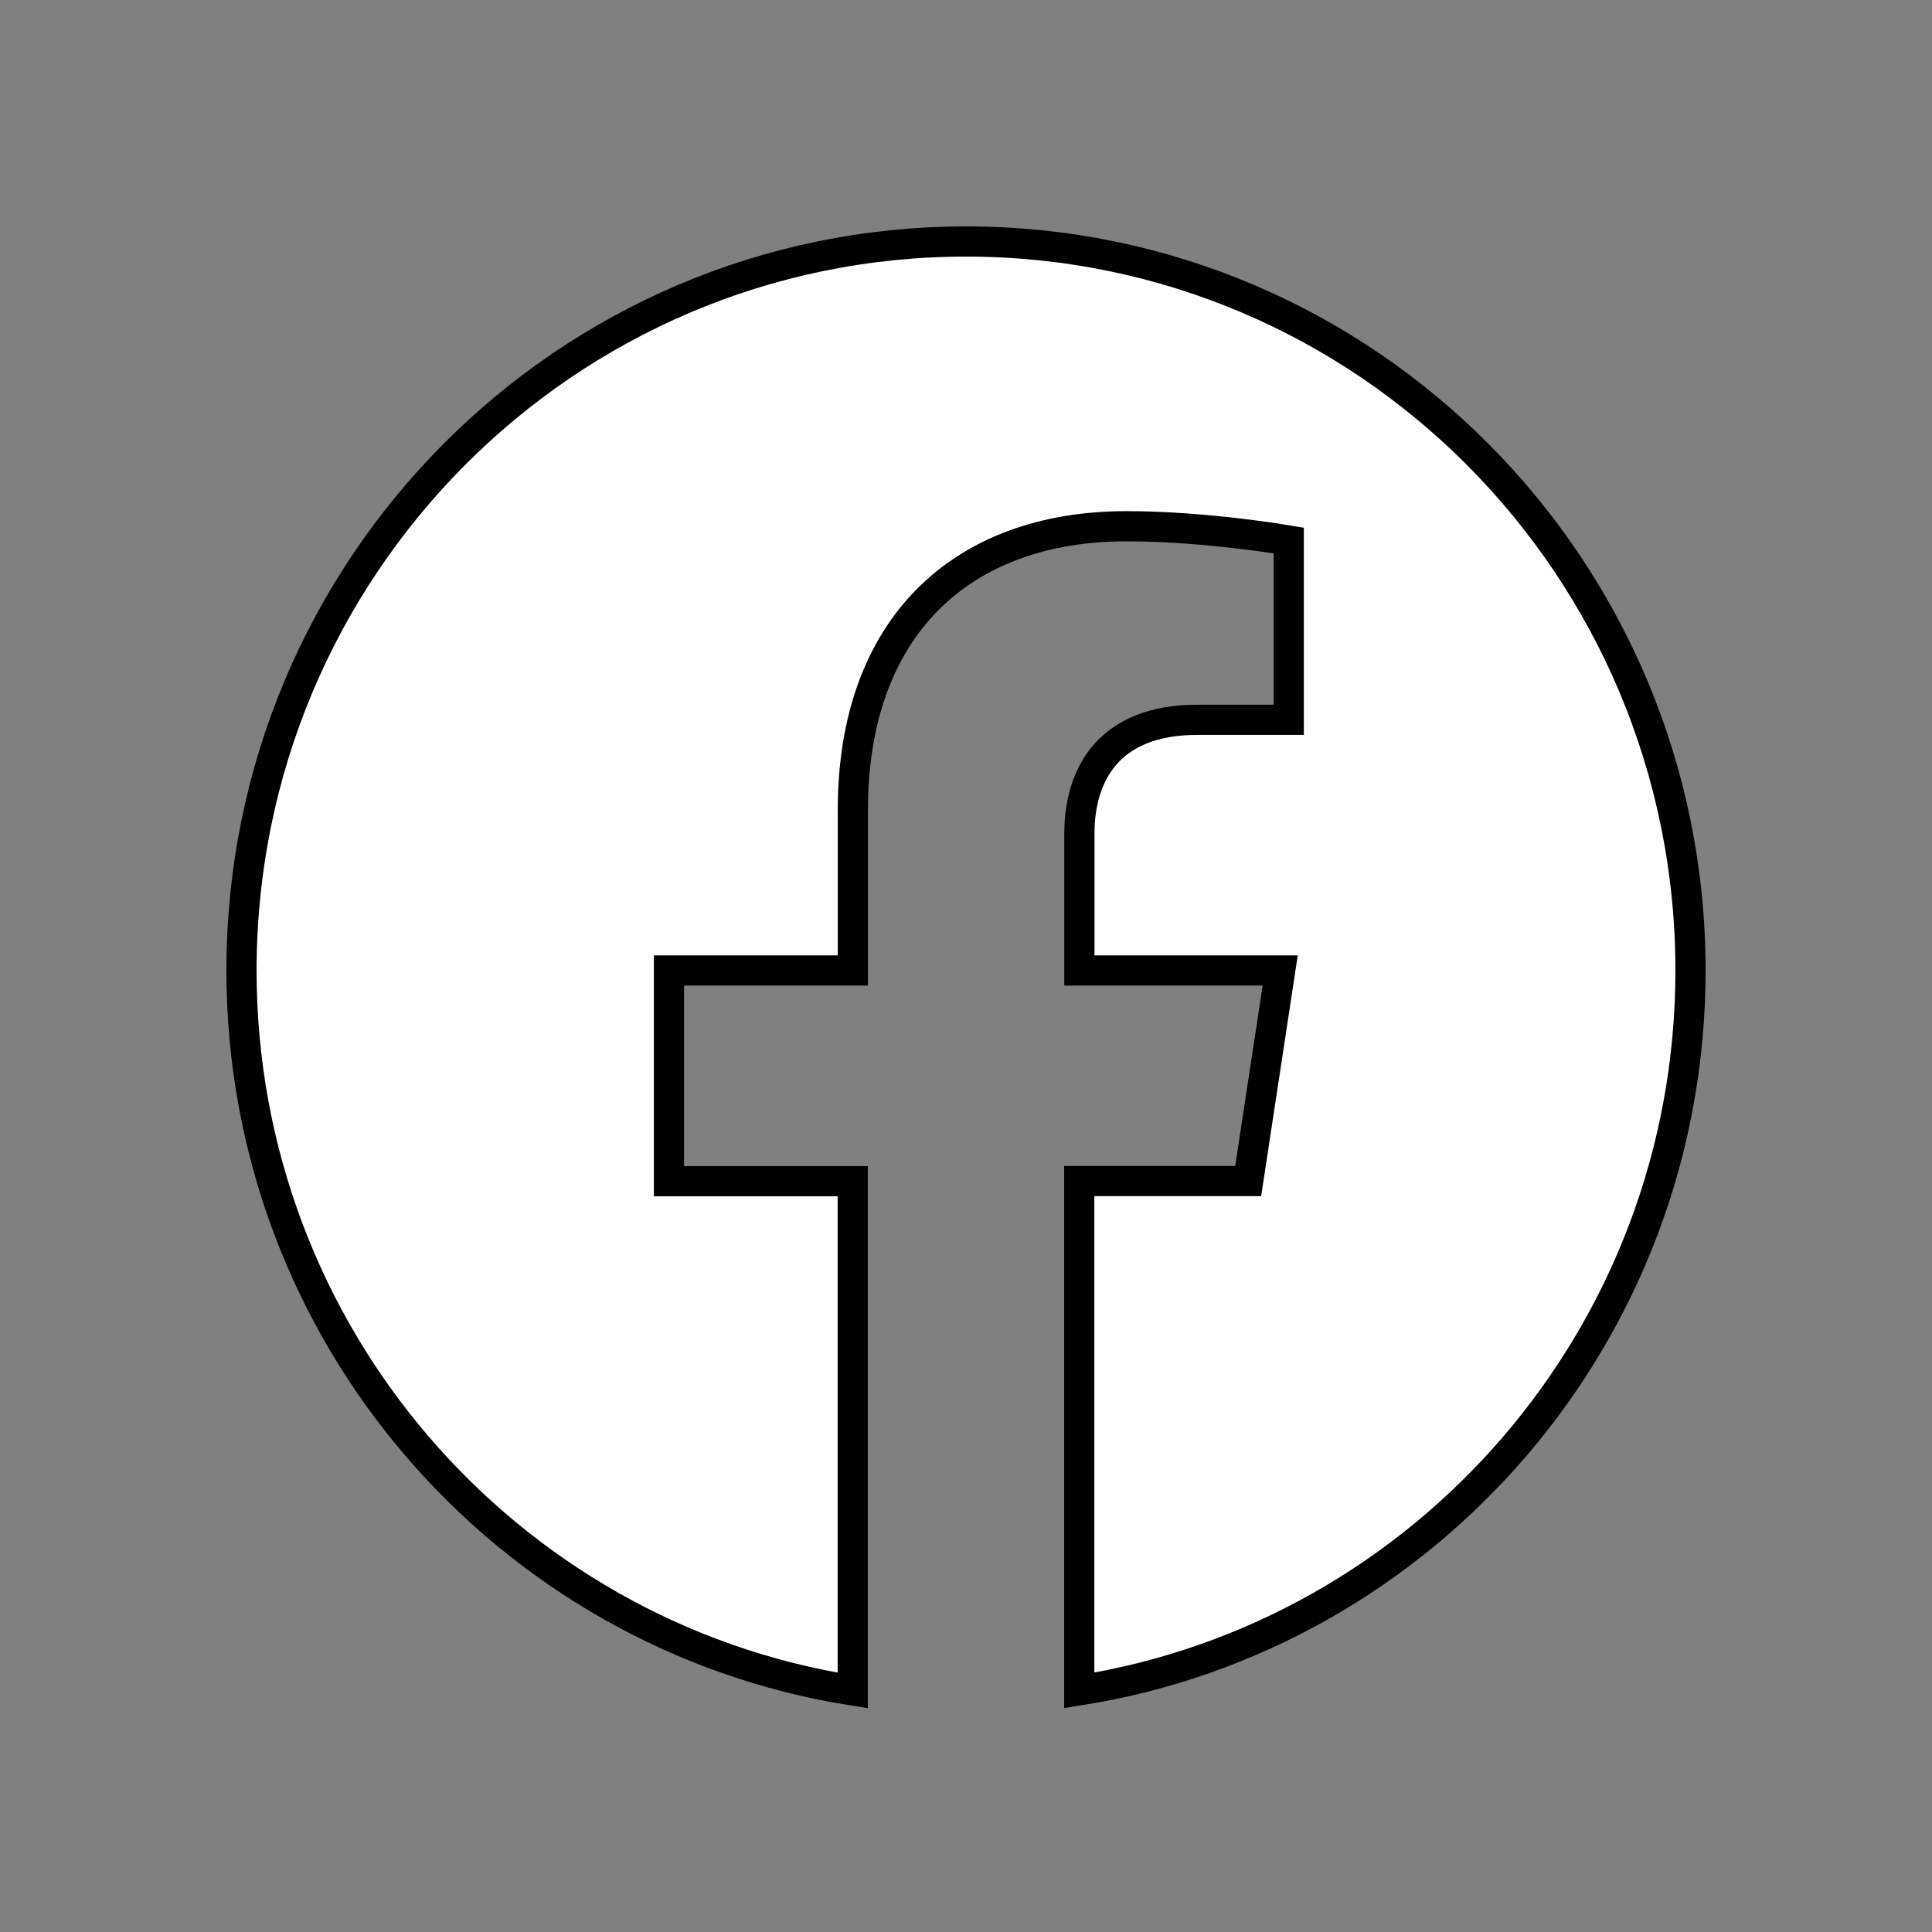 <svg xmlns="http://www.w3.org/2000/svg" width="100%" height="100%" fill="white" stroke="black" stroke-width=".25" class="s-icon s-icon-social-facebook" viewBox="0 0 16 16">
  <rect x="0" y="0" width="16" height="16" fill="#808080" stroke="none"/>
  <path d="M14 8.037C14 4.703 11.314 2 8 2S2 4.703 2 8.037C2 11.05 4.194 13.547 7.062 14V9.782H5.54V8.037h1.523v-1.33c0-1.513.897-2.349 2.267-2.349.656 0 1.343.118 1.343.118v1.485h-.757c-.745 0-.977.466-.977.943v1.133h1.663l-.265 1.744H8.938v4.218C11.806 13.546 14 11.05 14 8.037Z"/>
</svg>